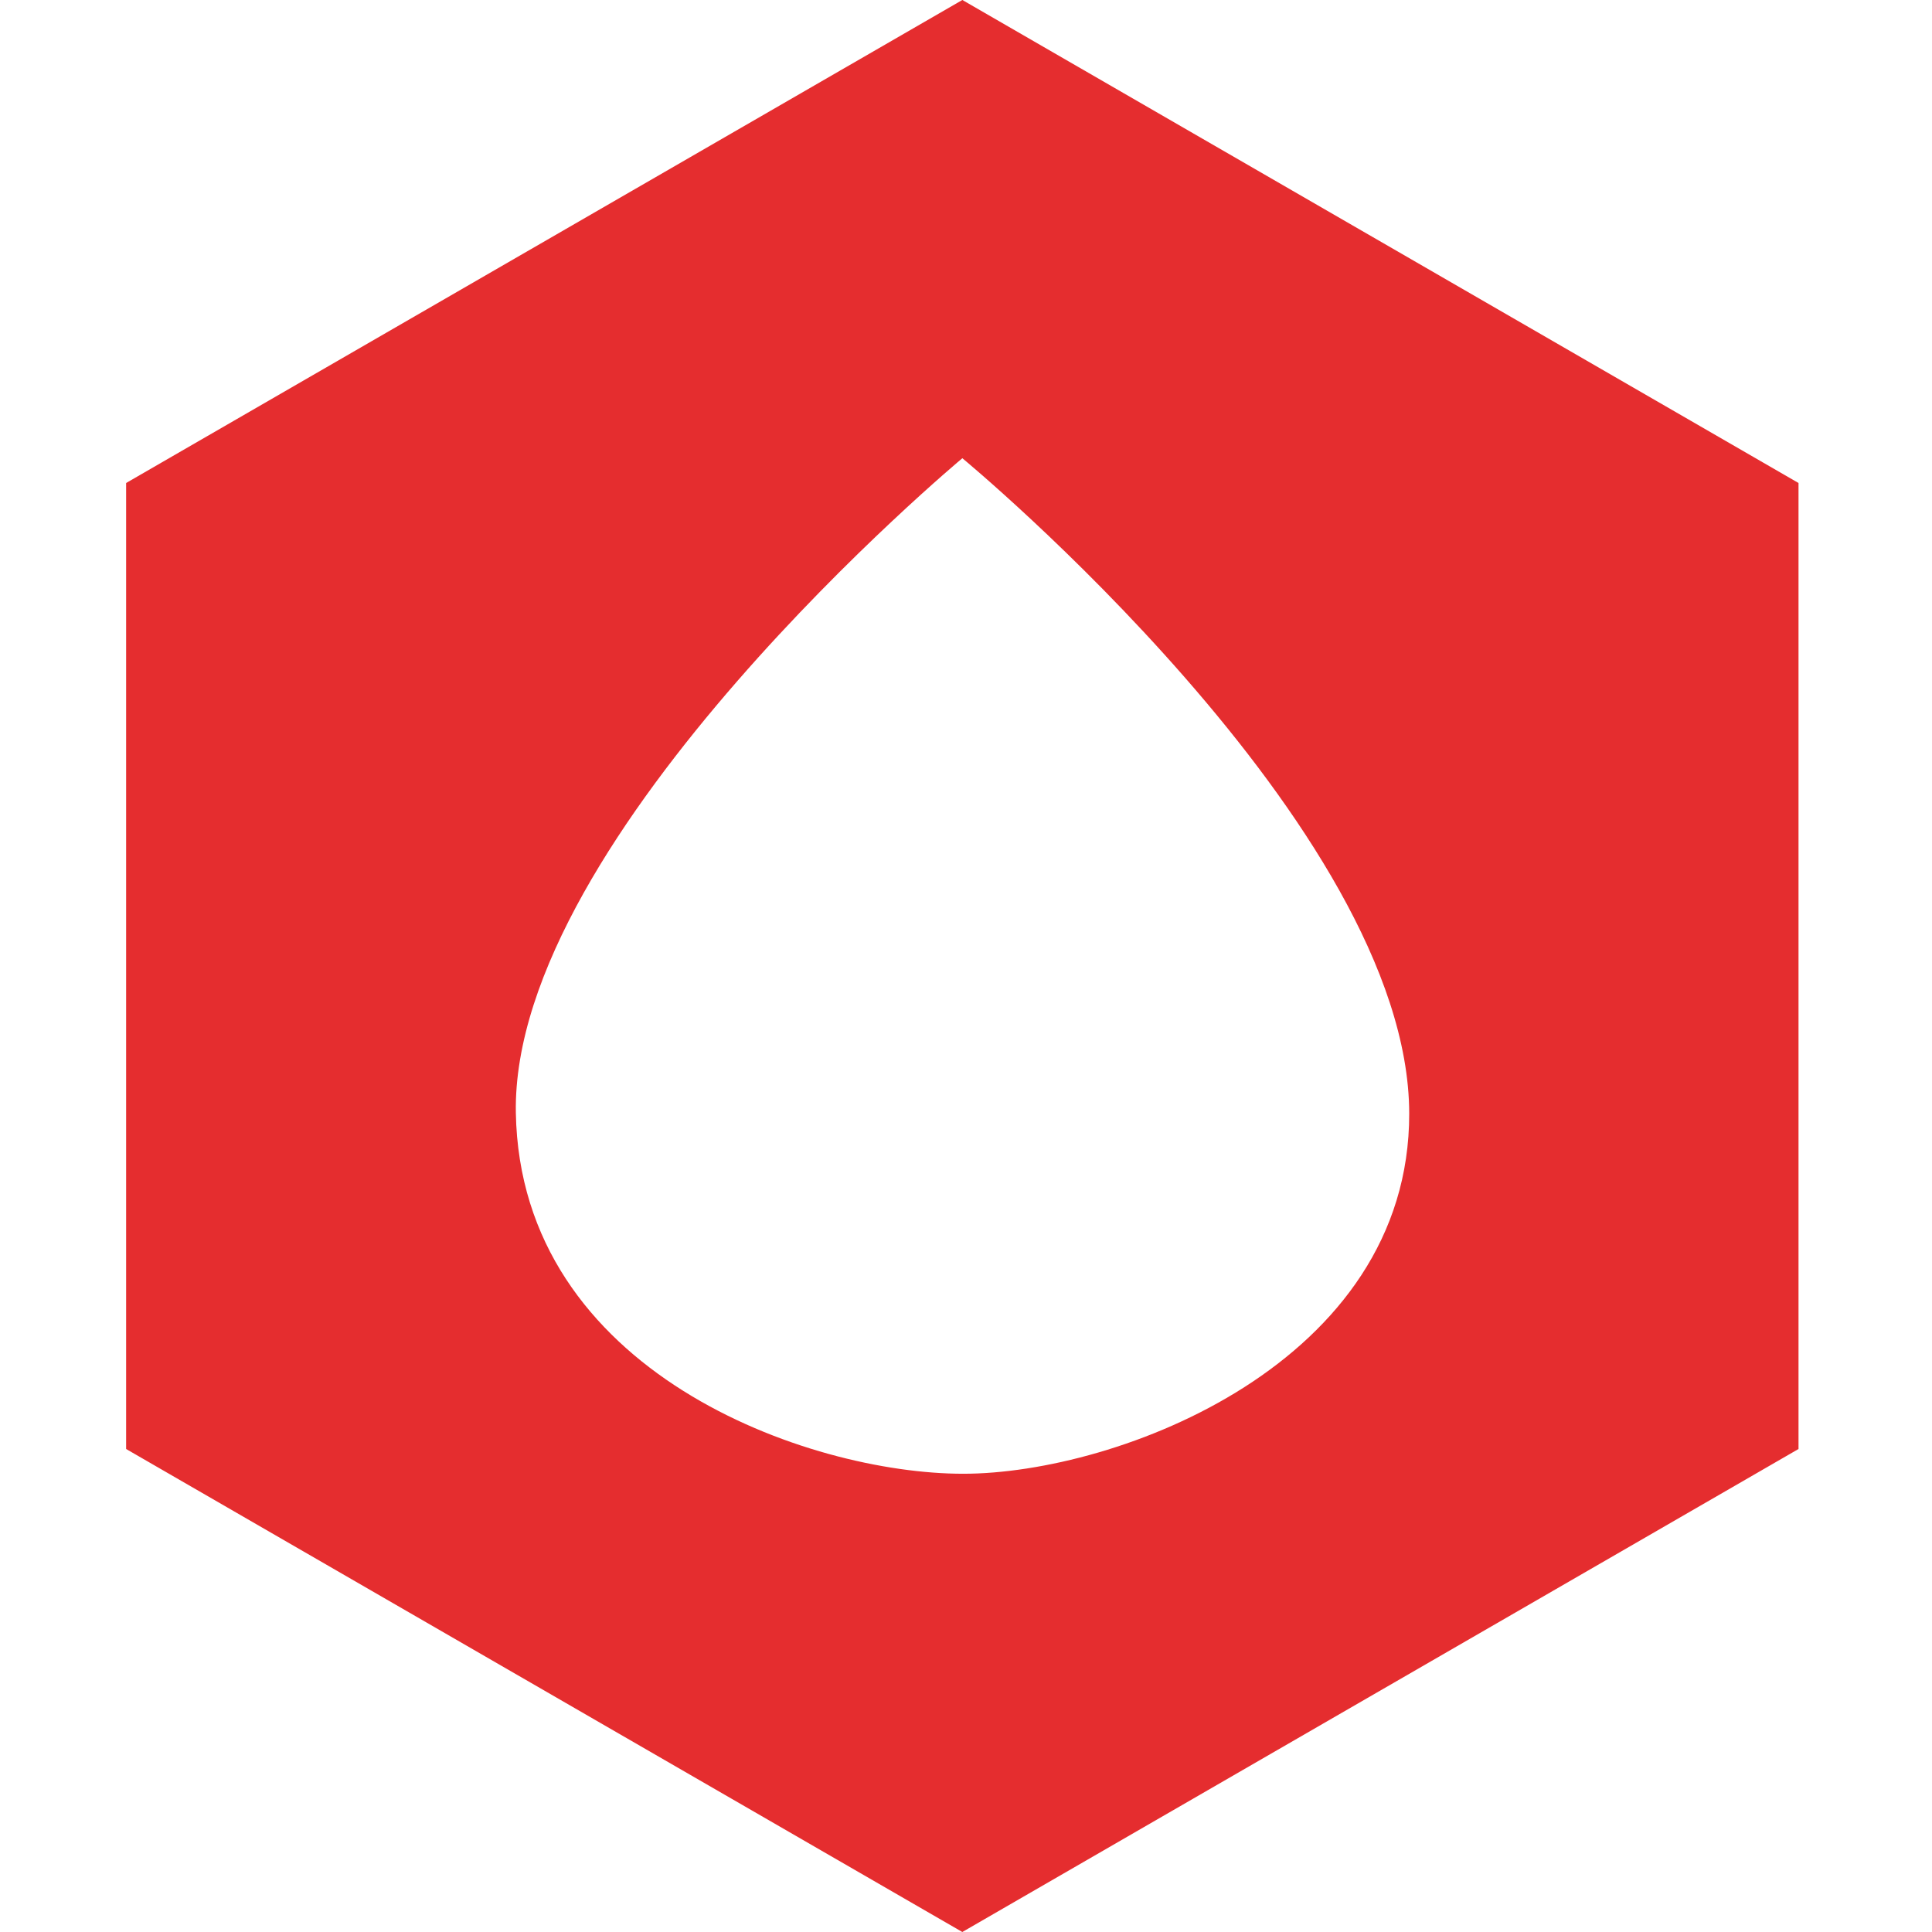 <svg width="32" height="32" fill="none" xmlns="http://www.w3.org/2000/svg"><path fill-rule="evenodd" clip-rule="evenodd" d="m15.94 0 13.849 8v16l-13.85 8-13.85-8V8l13.85-8Zm0 7.59s7.393 6.105 7.401 10.852c.007 4.132-4.825 5.968-7.388 5.968-2.563 0-7.334-1.67-7.409-5.98-.079-4.61 7.395-10.84 7.395-10.84Z" fill="#E52D2F"/></svg>